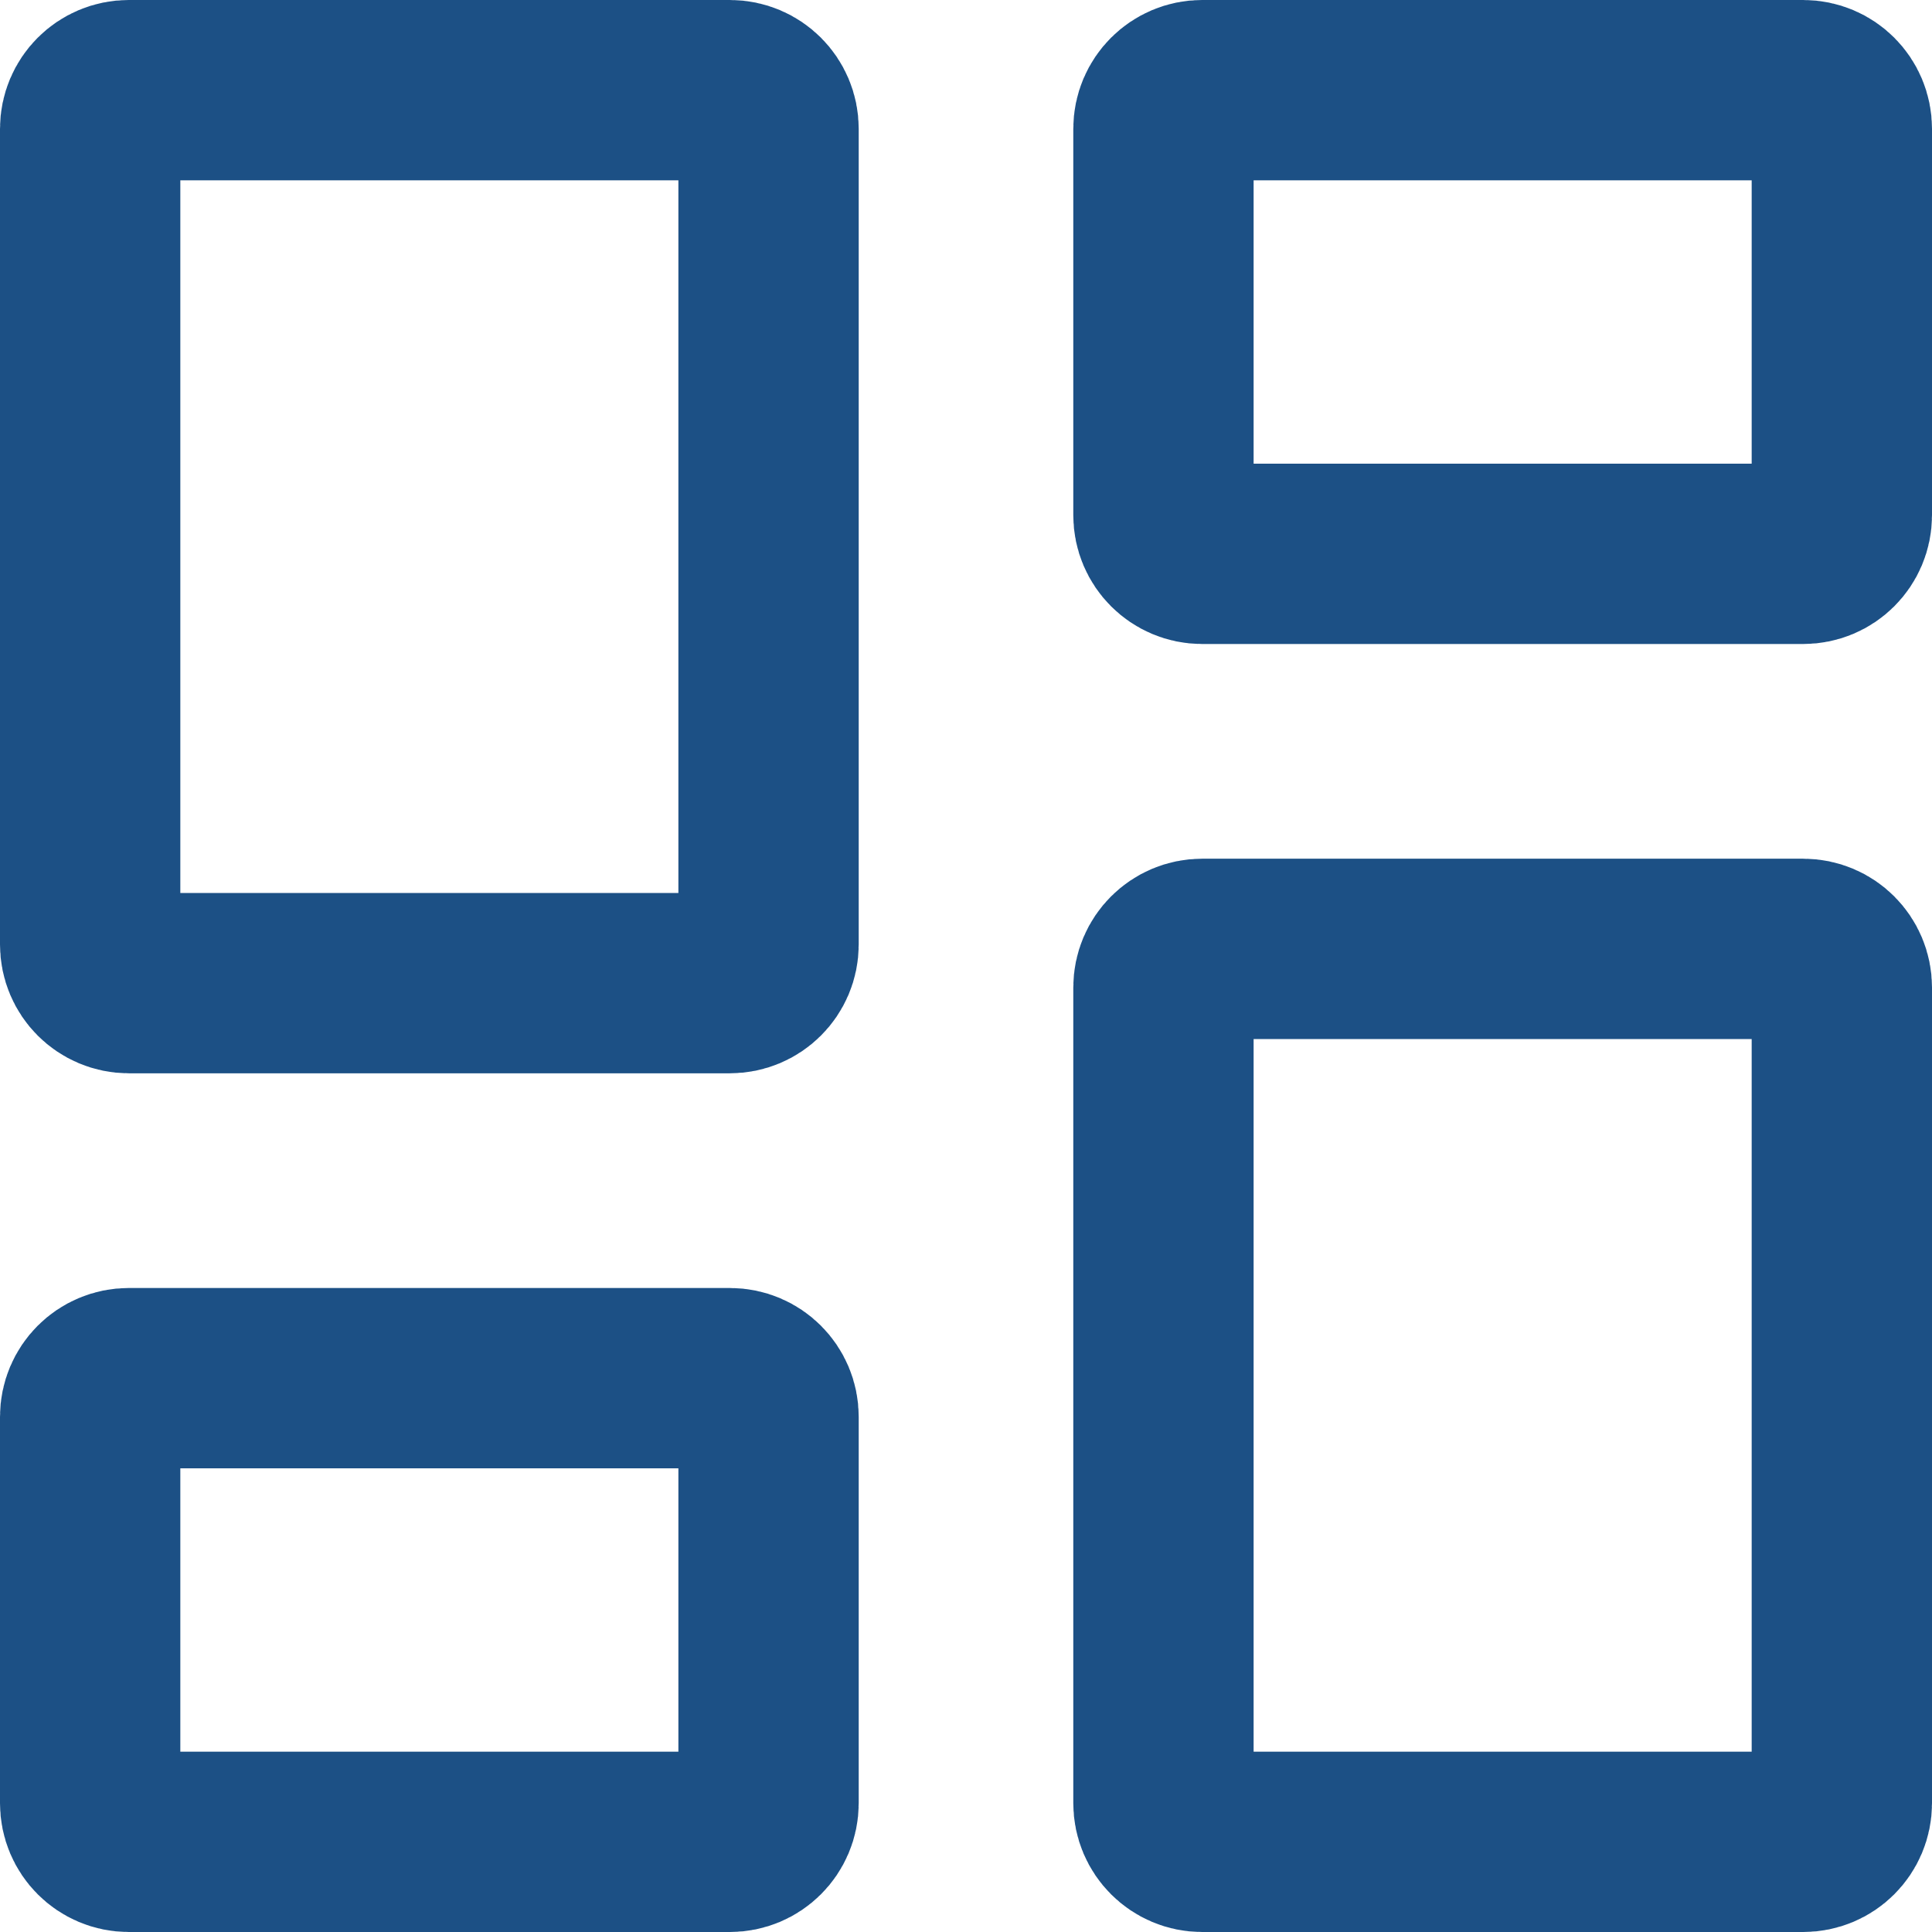 <svg width="15" height="15" viewBox="0 0 15 15" fill="none" xmlns="http://www.w3.org/2000/svg">
<path d="M1 7.633C0.834 7.633 0.7 7.499 0.7 7.333V1C0.7 0.834 0.834 0.7 1 0.7H5.667C5.832 0.7 5.967 0.834 5.967 1V7.333C5.967 7.499 5.832 7.633 5.667 7.633H1ZM1 14.3C0.834 14.3 0.7 14.166 0.7 14V11C0.7 10.834 0.834 10.7 1 10.7H5.667C5.832 10.7 5.967 10.834 5.967 11V14C5.967 14.166 5.832 14.3 5.667 14.3H1ZM9.333 14.3C9.168 14.3 9.033 14.166 9.033 14V7.667C9.033 7.501 9.168 7.367 9.333 7.367H14C14.166 7.367 14.3 7.501 14.3 7.667V14C14.3 14.166 14.166 14.3 14 14.3H9.333ZM9.033 1C9.033 0.834 9.168 0.7 9.333 0.7H14C14.166 0.7 14.3 0.834 14.3 1V4C14.3 4.166 14.166 4.3 14 4.3H9.333C9.168 4.3 9.033 4.166 9.033 4V1Z" stroke="#1C5085" stroke-width="1.4"/>
</svg>
